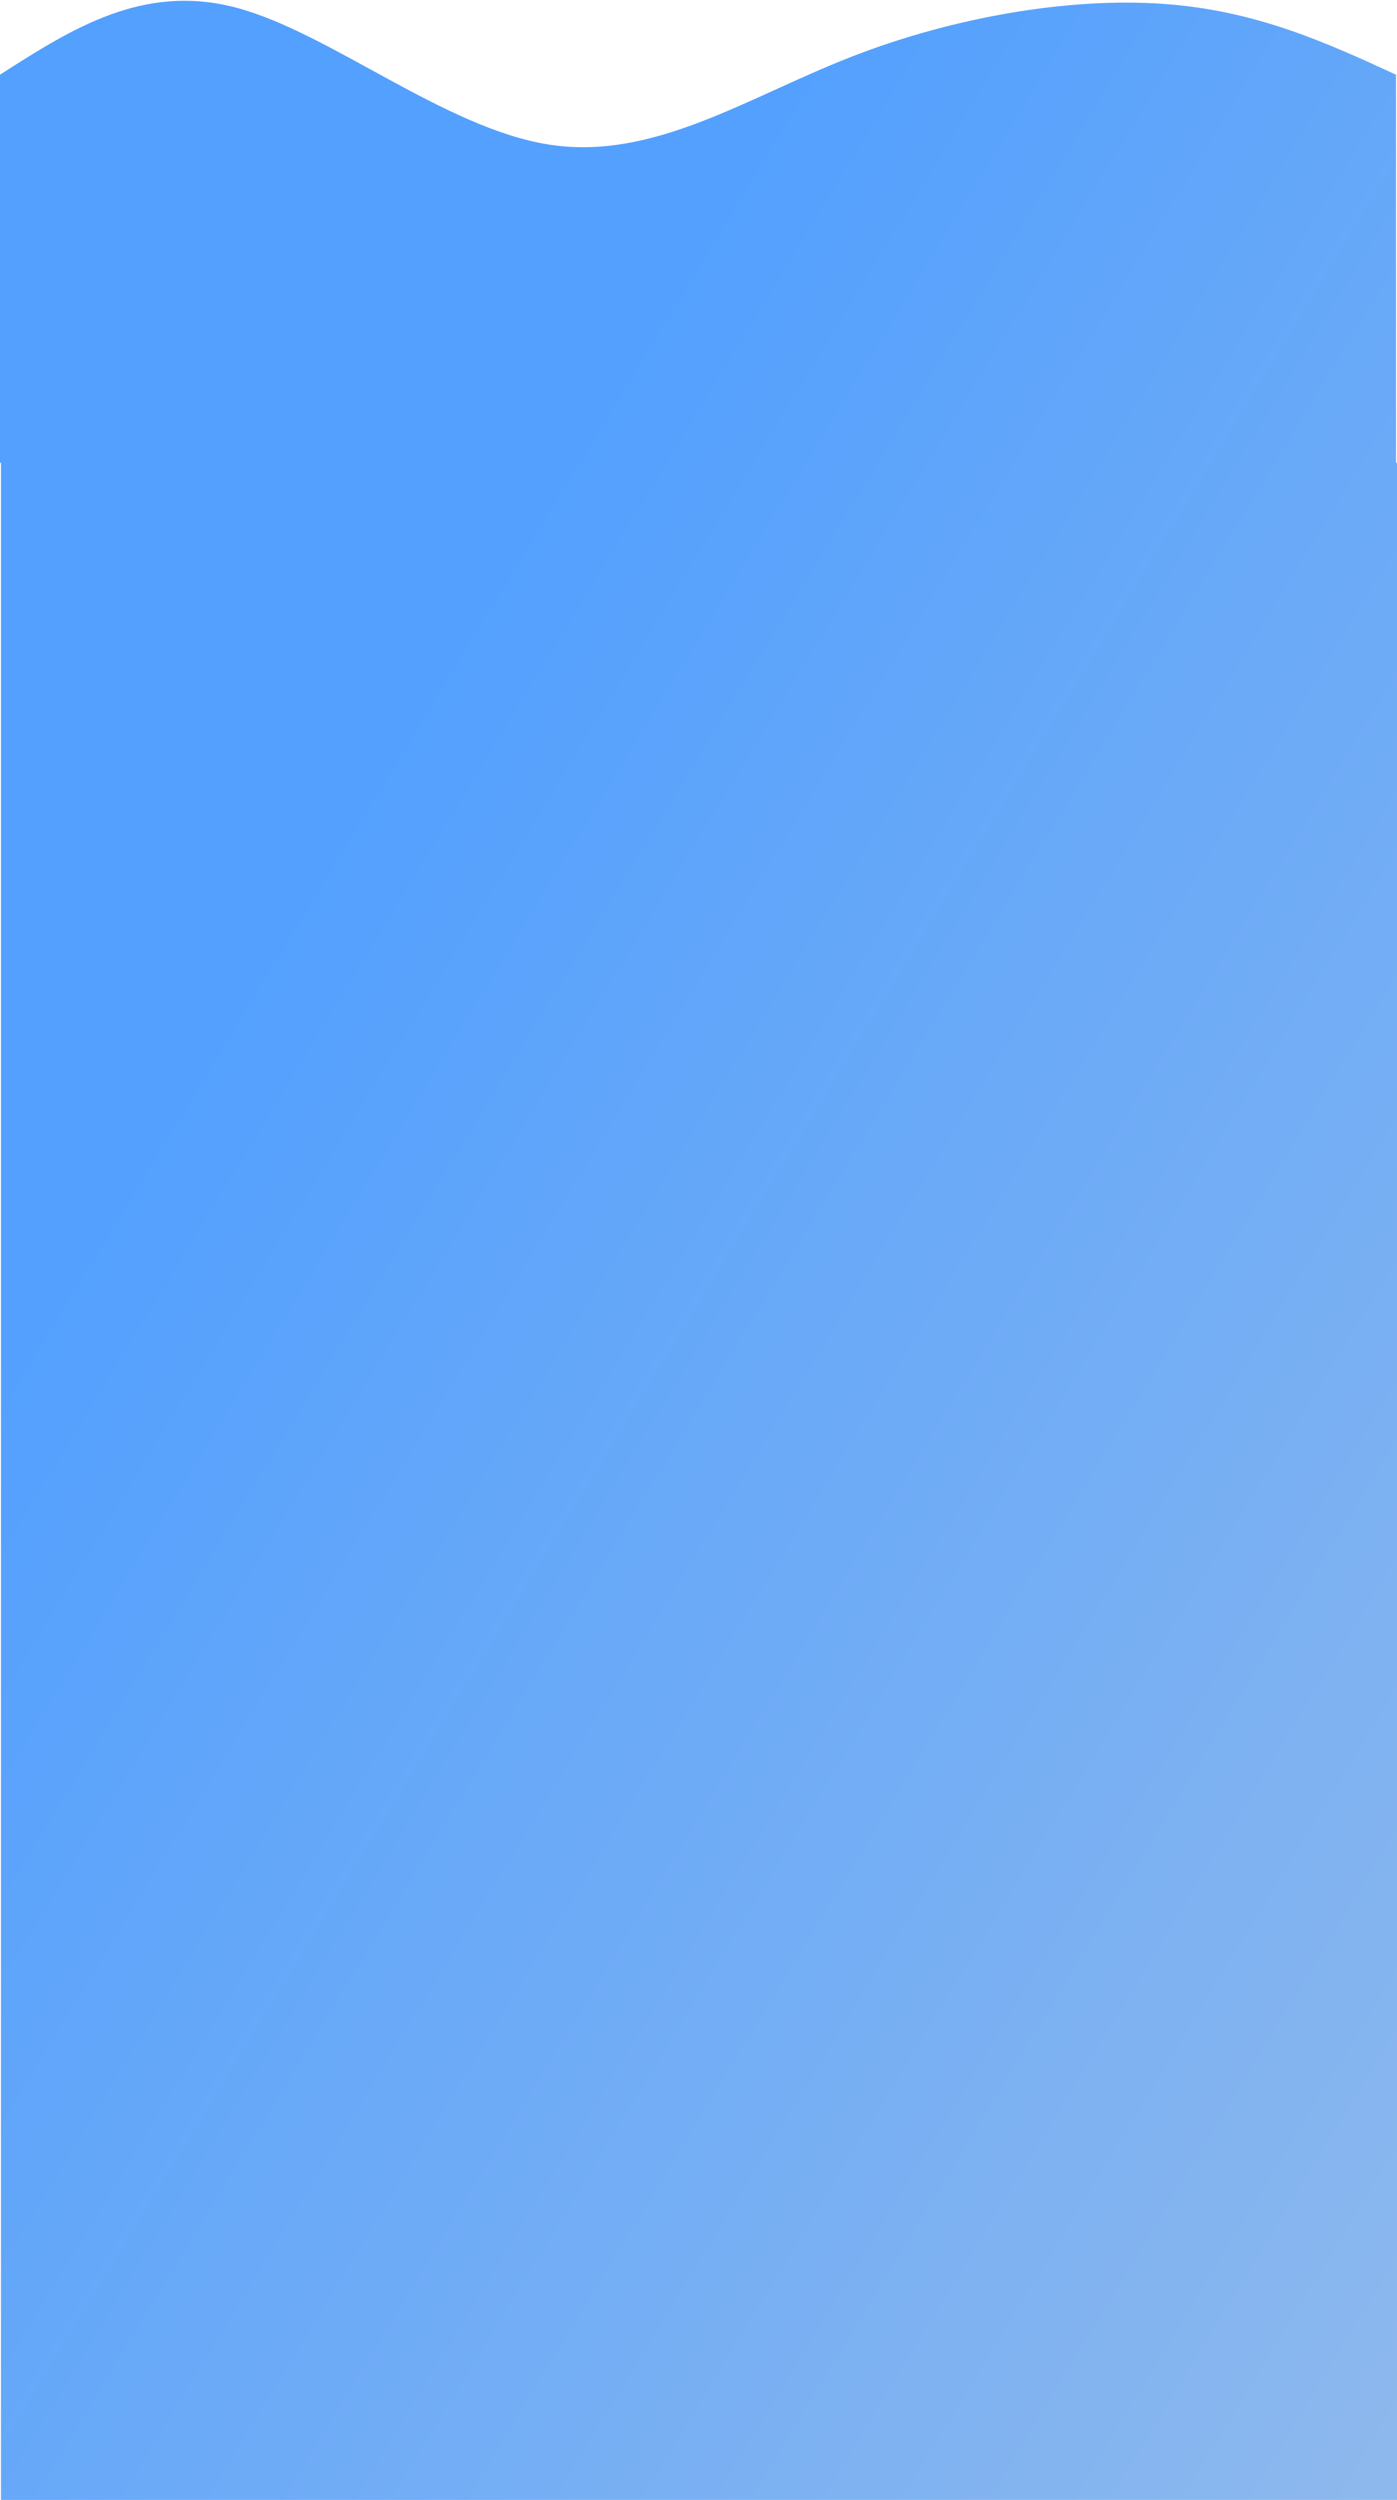 <?xml version="1.0" encoding="UTF-8"?>
<svg width="1441px" height="2577px" viewBox="0 0 1441 2577" version="1.1" xmlns="http://www.w3.org/2000/svg" xmlns:xlink="http://www.w3.org/1999/xlink">
    <!-- Generator: Sketch 44.1 (41455) - http://www.bohemiancoding.com/sketch -->
    <title>Slice 1</title>
    <desc>Created with Sketch.</desc>
    <defs>
        <linearGradient x1="109.487%" y1="90.93%" x2="39.573%" y2="16.991%" id="linearGradient-1">
            <stop stop-color="#8DB8ED" offset="0%"></stop>
            <stop stop-color="#53A0FE" offset="99.92%"></stop>
            <stop stop-color="#53A0FE" offset="100%"></stop>
        </linearGradient>
    </defs>
    <g id="Page-1" stroke="none" stroke-width="1" fill="none" fill-rule="evenodd">
        <g id="wave-bottom-Kopie" fill="url(#linearGradient-1)">
            <path d="M1,477 L1441,477 L1441,2577 L1,2577 L1,477 Z M0,477 C0,477 0,77 0,77 C73.895,29.699 147.789,-17.603 244,8 C340.211,33.603 458.737,132.11 566,149 C673.263,165.89 769.263,101.163 877,59 C984.737,16.837 1104.211,-2.761 1200,4 C1295.789,10.761 1367.895,43.88 1440,77 C1440,77 1440,477 1440,477 L0,477 Z" id="Combined-Shape"></path>
        </g>
    </g>
</svg>